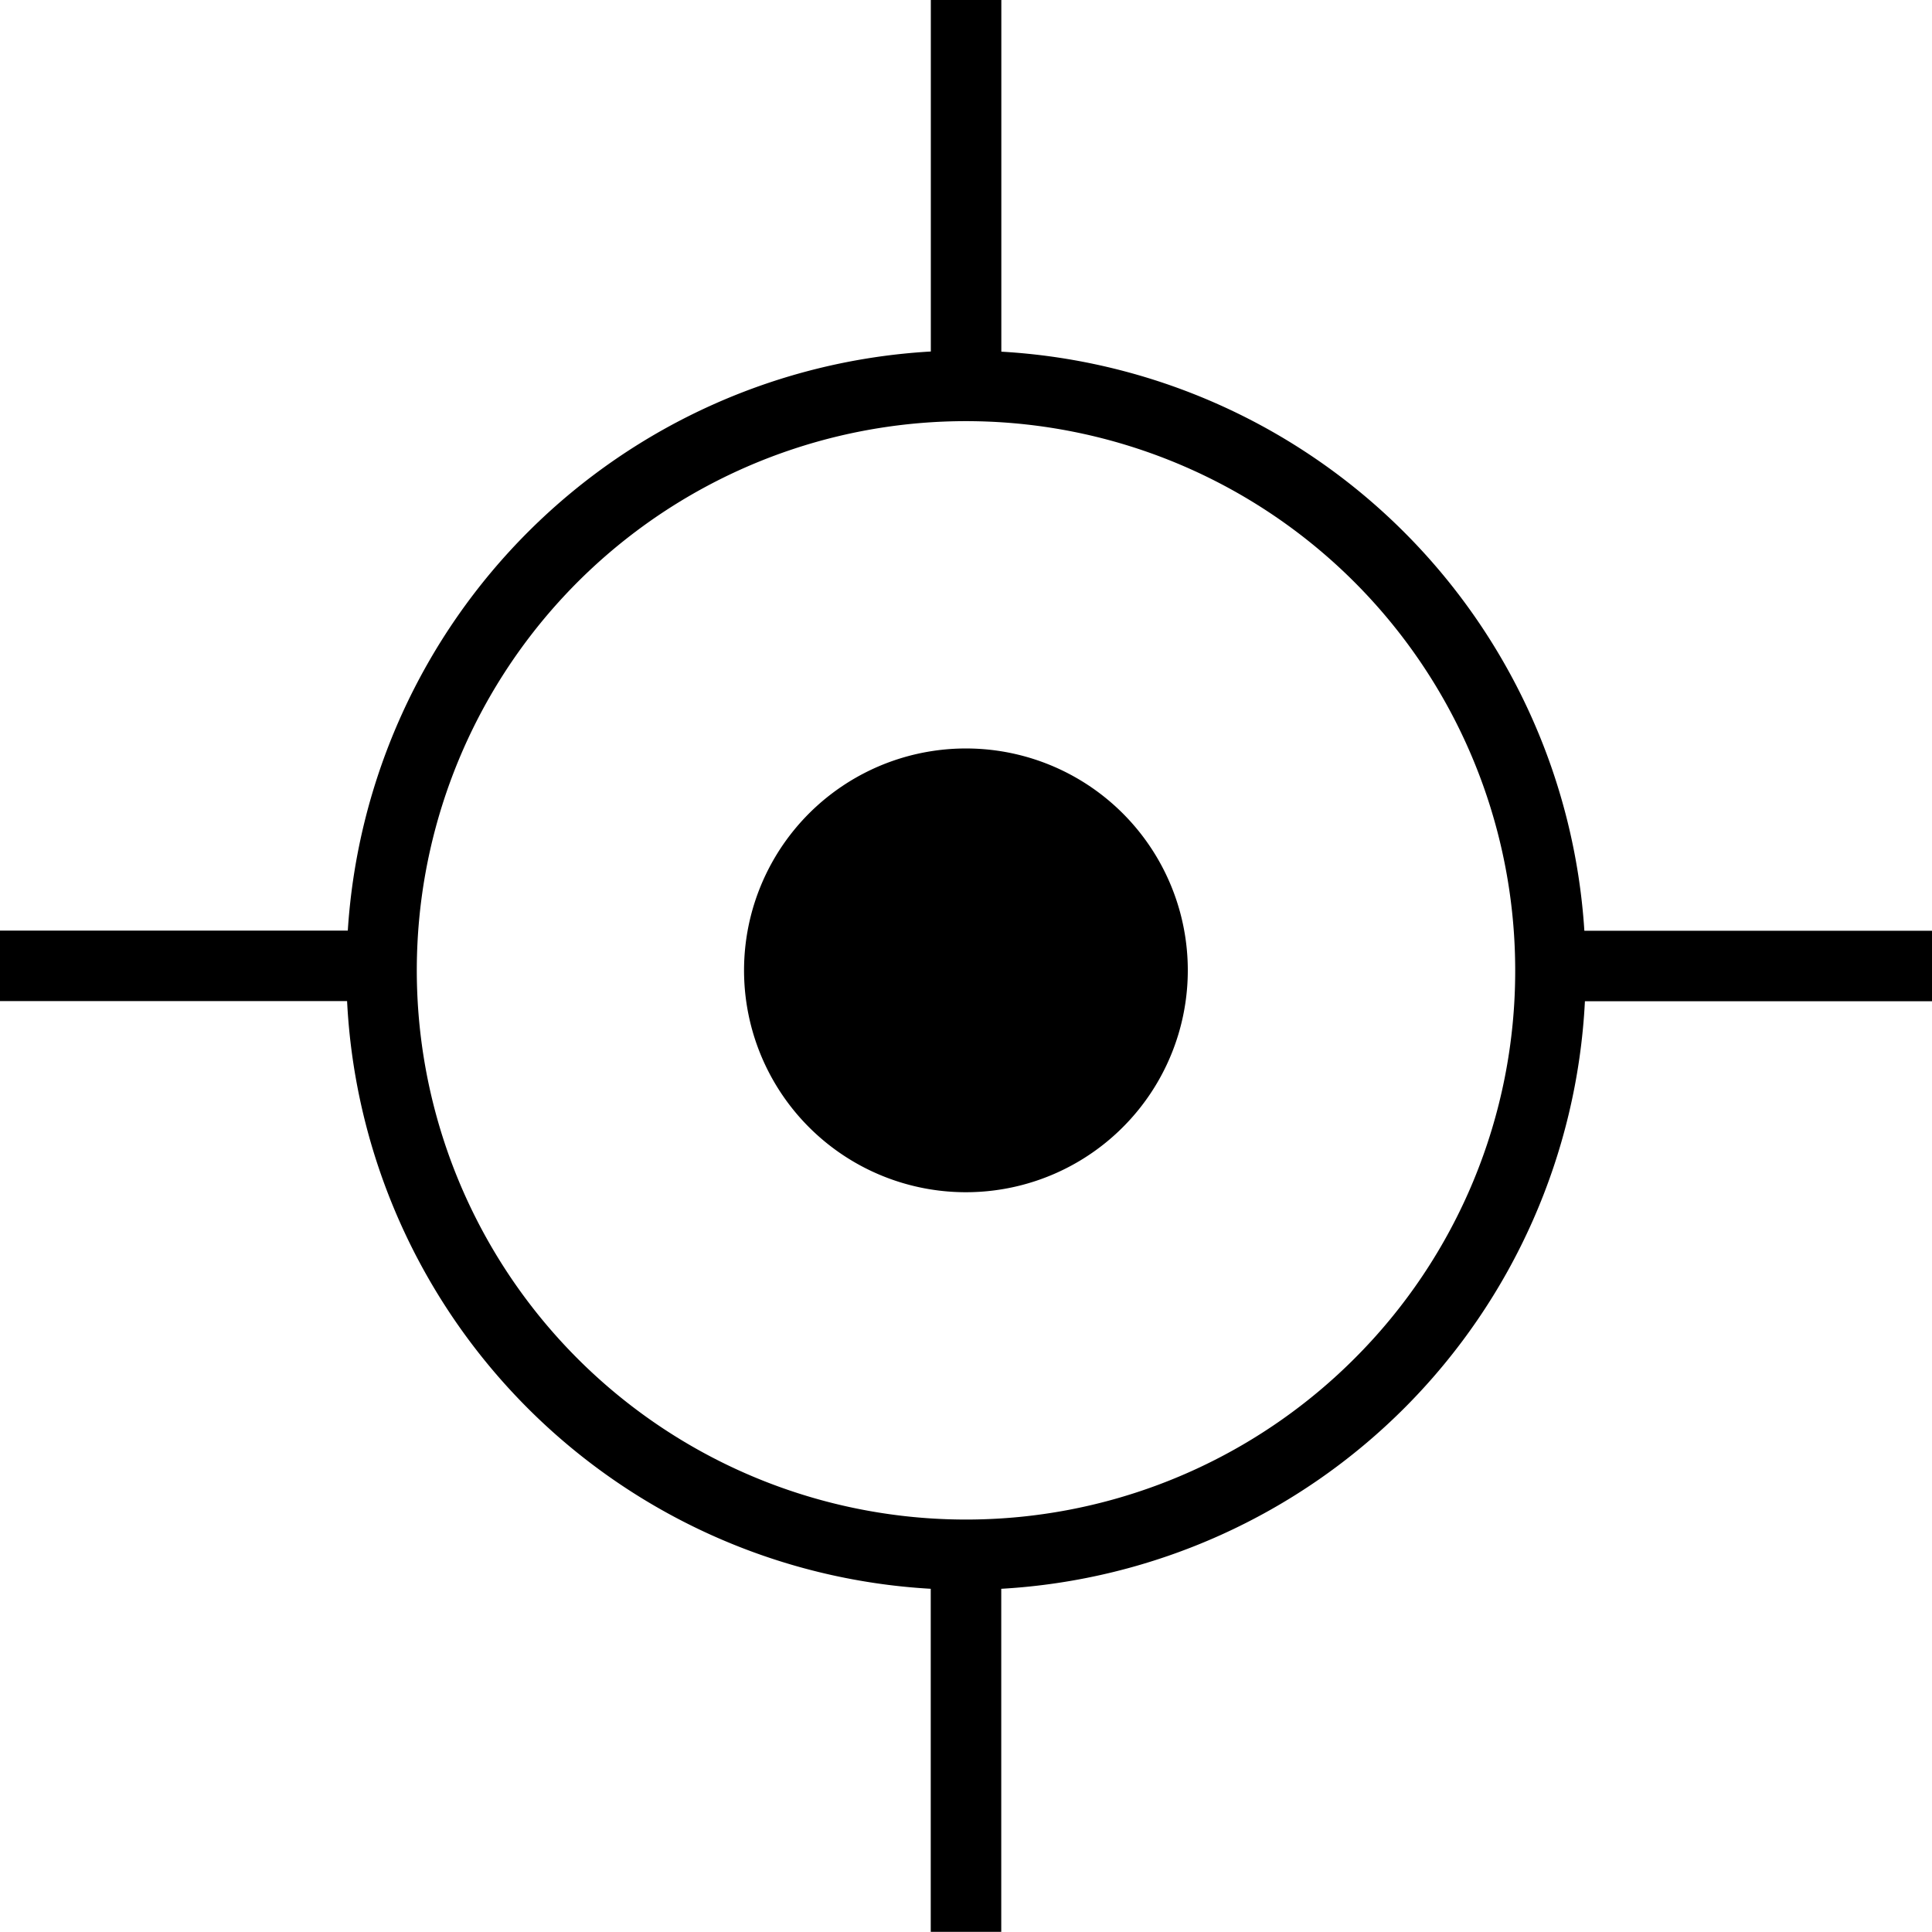 <svg id="Layer_1" data-name="Layer 1" xmlns="http://www.w3.org/2000/svg" viewBox="0 0 244.42 244.42"><path d="M150.27,122.75a28.07,28.07,0,1,1-28.06-28.06A28.06,28.06,0,0,1,150.27,122.75Zm94.15-5v8.92H200.51A78.41,78.41,0,0,1,126.67,201v43.4h-8.92V201a78.4,78.4,0,0,1-73.84-74.35H0v-8.92H44a78.39,78.39,0,0,1,73.76-73.26V0h8.92V44.49a78.39,78.39,0,0,1,73.76,73.26Zm-52.73,5a69.48,69.48,0,1,0-20.35,49.14A69.24,69.24,0,0,0,191.69,122.75Z"/></svg>